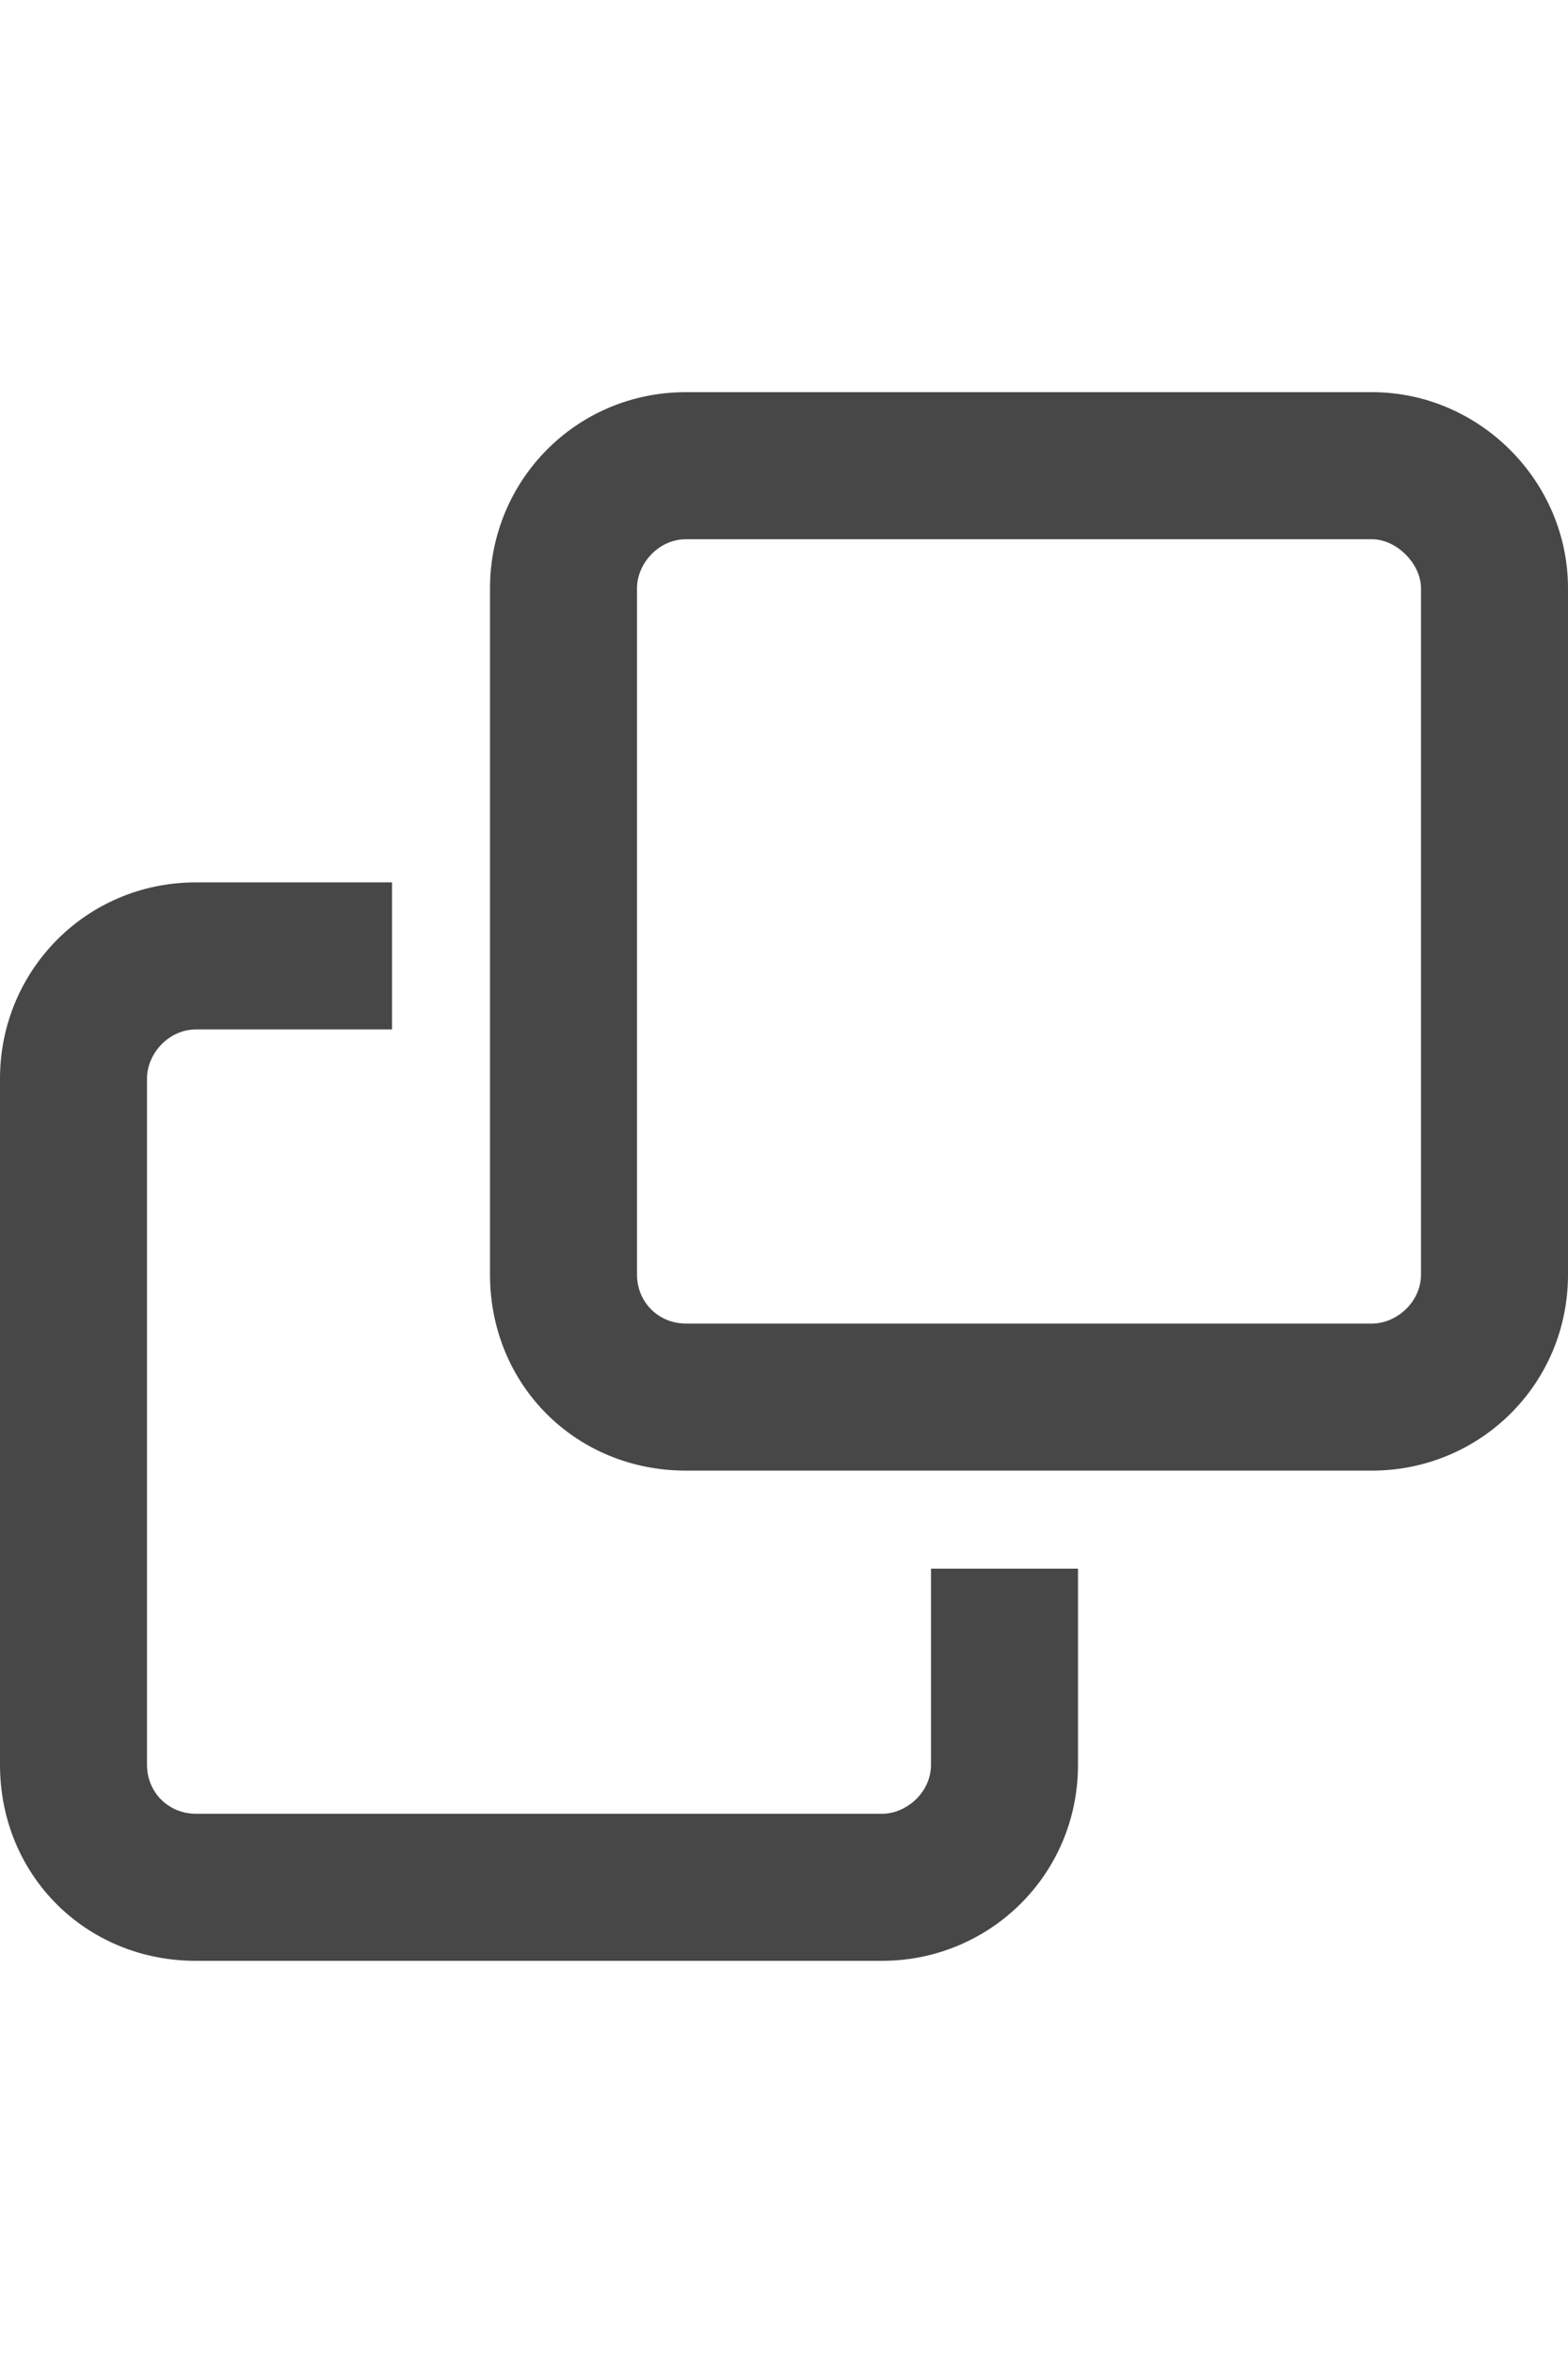 <svg width="24" height="36" viewBox="0 0 24 36" fill="none" xmlns="http://www.w3.org/2000/svg">
<g id="label-paired / xl / clone-xl / bold" clip-path="url(#clip0_2556_19902)">
<path id="icon" d="M3 27.75H13.5C13.875 27.75 14.25 27.422 14.25 27V24H16.5V27C16.5 28.688 15.141 30 13.5 30H3C1.312 30 0 28.688 0 27V16.5C0 14.859 1.312 13.5 3 13.5H6V15.75H3C2.578 15.75 2.25 16.125 2.25 16.5V27C2.25 27.422 2.578 27.75 3 27.75ZM10.5 20.25H21C21.375 20.25 21.75 19.922 21.75 19.5V9C21.75 8.625 21.375 8.25 21 8.25H10.5C10.078 8.25 9.75 8.625 9.75 9V19.5C9.75 19.922 10.078 20.25 10.5 20.25ZM7.5 19.5V9C7.5 7.359 8.812 6 10.5 6H21C22.641 6 24 7.359 24 9V19.5C24 21.188 22.641 22.5 21 22.5H10.5C8.812 22.5 7.5 21.188 7.5 19.5Z" fill="black" fill-opacity="0.72"/>
</g>
<defs>
<clipPath id="clip0_2556_19902">
<rect width="24" height="36" fill="white"/>
</clipPath>
</defs>
</svg>
